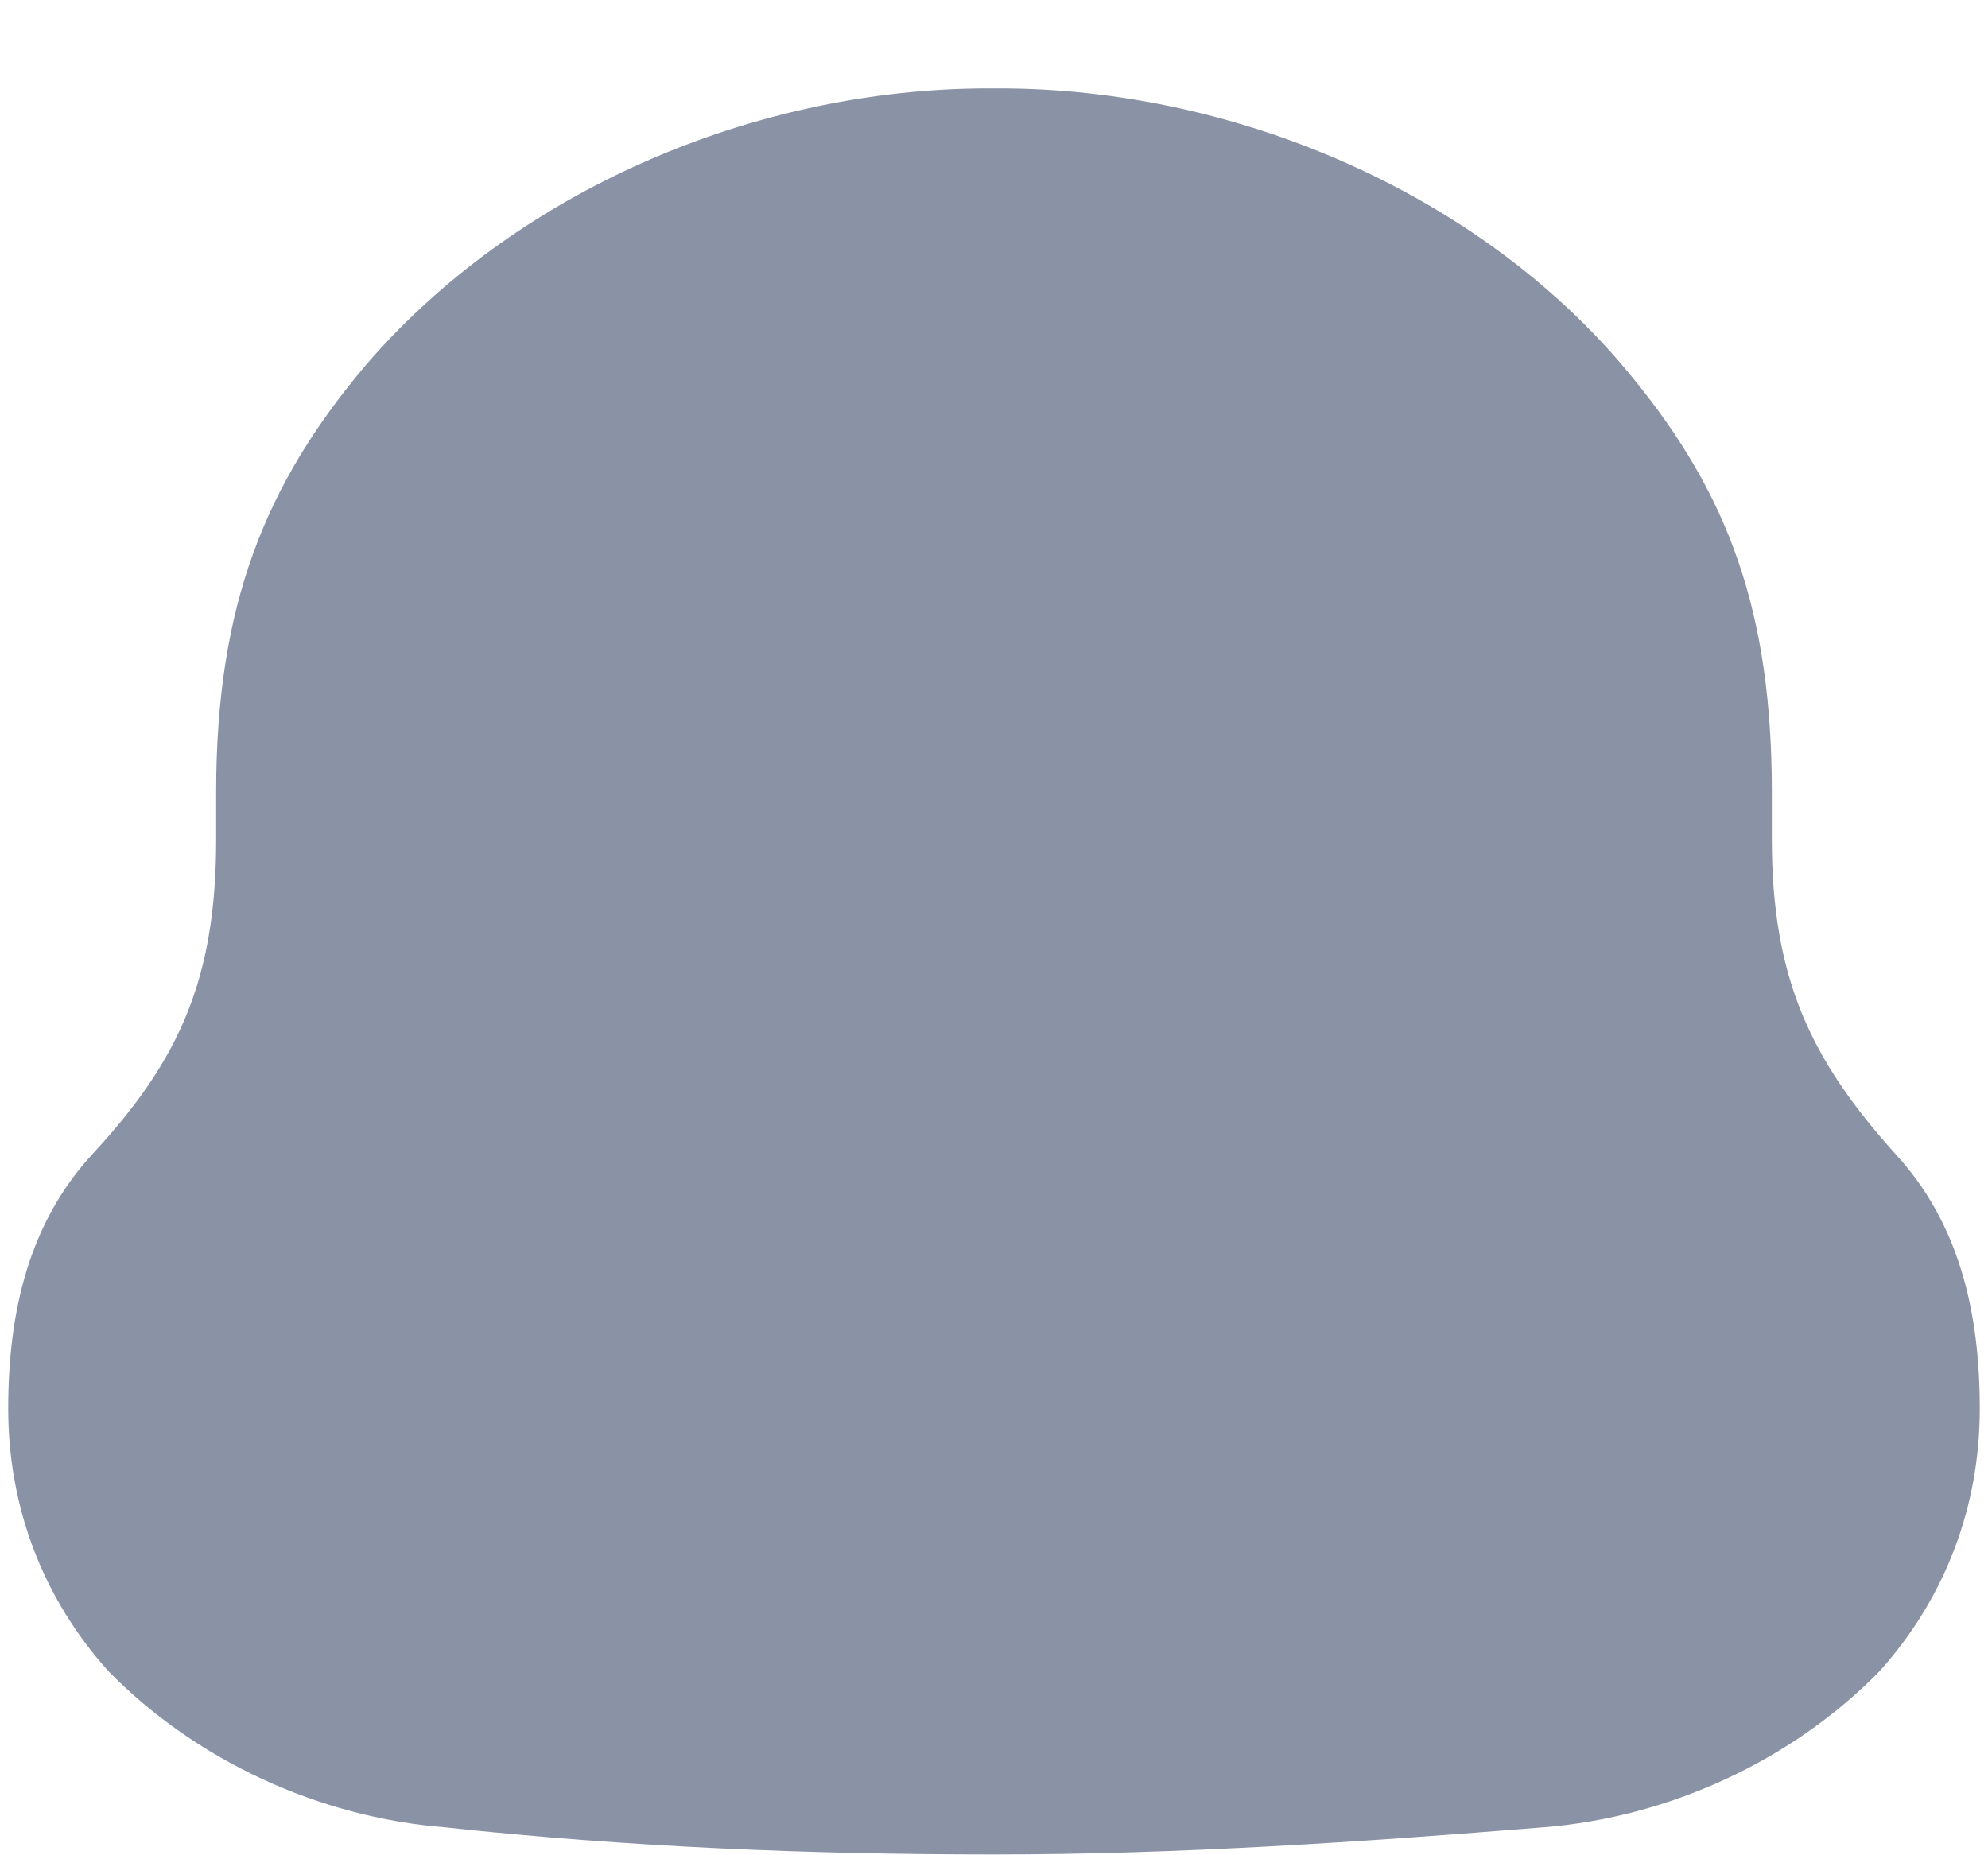 <svg width="15" height="14" viewBox="0 0 15 14" fill="none" xmlns="http://www.w3.org/2000/svg">
<path d="M14.298 8.704C13.659 7.993 13.369 7.377 13.369 6.331V5.975C13.369 4.611 13.039 3.732 12.322 2.854C11.218 1.489 9.359 0.667 7.539 0.667H7.461C5.679 0.667 3.878 1.451 2.755 2.761C1.999 3.657 1.631 4.573 1.631 5.975V6.331C1.631 7.377 1.36 7.993 0.702 8.704C0.217 9.228 0.062 9.901 0.062 10.63C0.062 11.359 0.314 12.05 0.818 12.611C1.477 13.284 2.406 13.714 3.356 13.789C4.731 13.938 6.106 13.994 7.5 13.994C8.894 13.994 10.269 13.9 11.645 13.789C12.594 13.714 13.524 13.284 14.182 12.611C14.685 12.05 14.938 11.359 14.938 10.63C14.938 9.901 14.783 9.228 14.298 8.704Z" fill="#8A92A6"/>
</svg>
